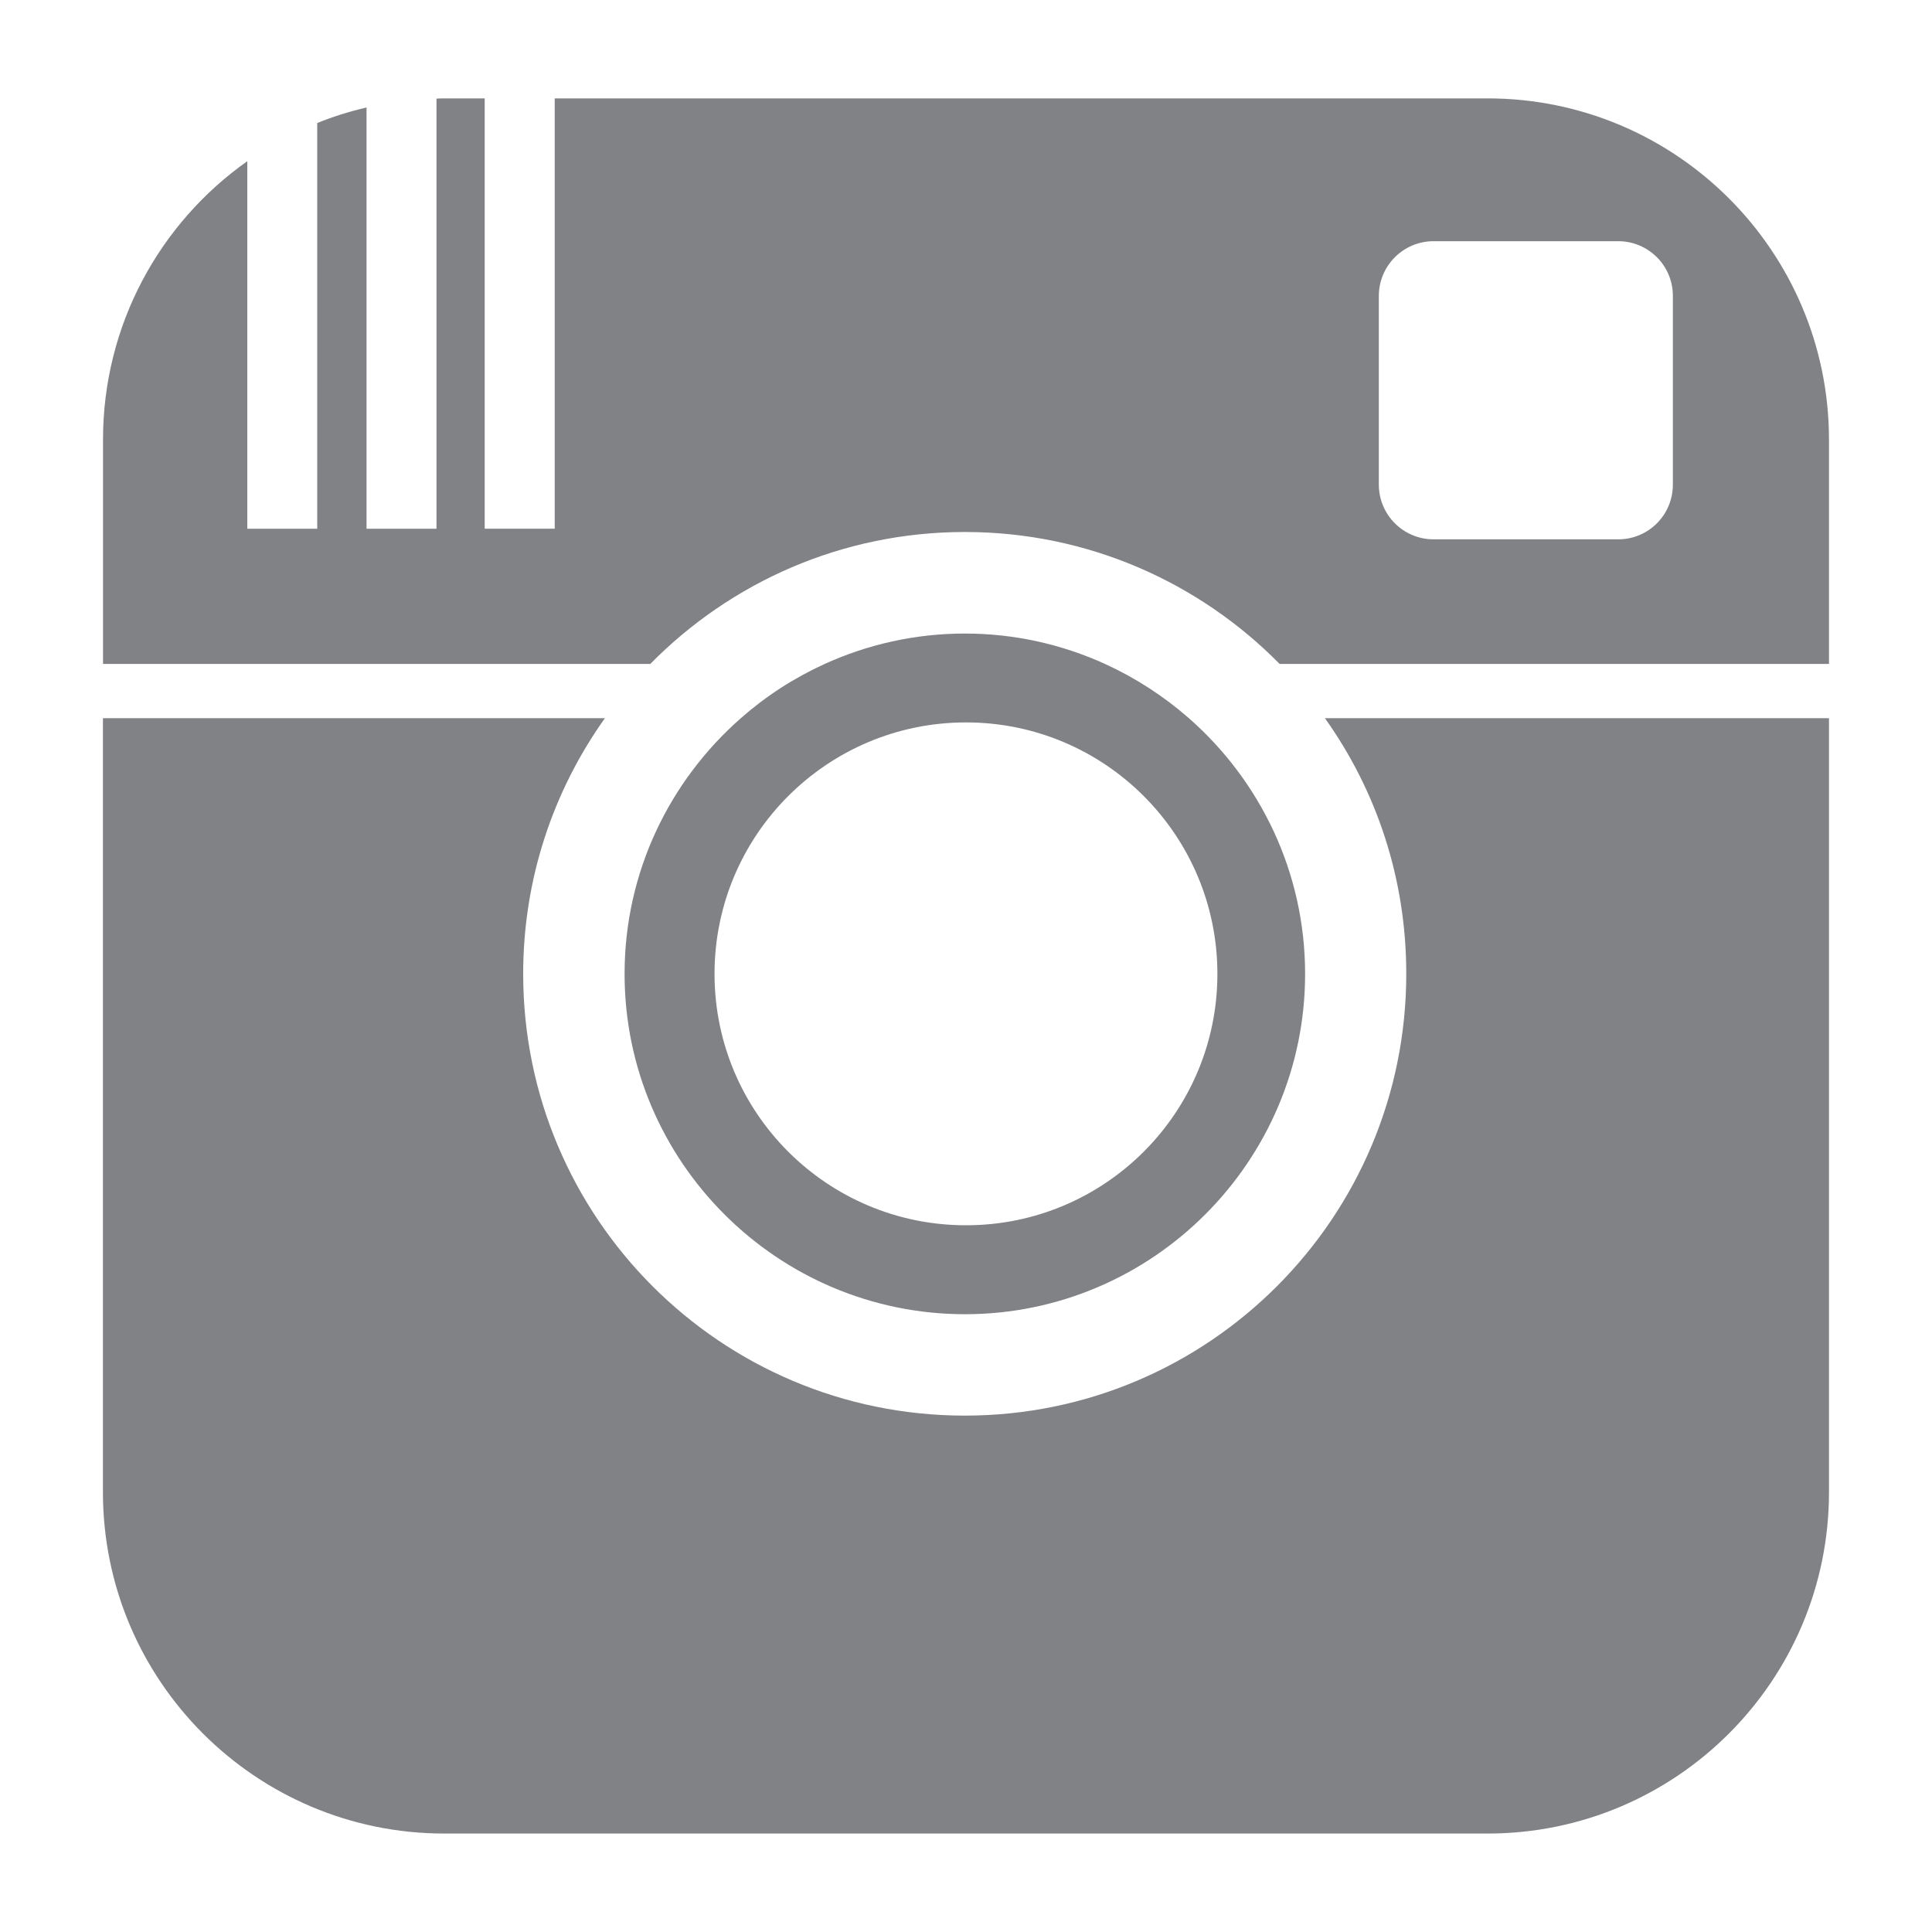 <?xml version="1.0" encoding="utf-8"?>
<!-- Generator: Adobe Illustrator 16.0.0, SVG Export Plug-In . SVG Version: 6.00 Build 0)  -->
<!DOCTYPE svg PUBLIC "-//W3C//DTD SVG 1.1//EN" "http://www.w3.org/Graphics/SVG/1.1/DTD/svg11.dtd">
<svg version="1.1" id="Layer_1" xmlns="http://www.w3.org/2000/svg" xmlns:xlink="http://www.w3.org/1999/xlink" x="0px" y="0px"
   width="25px" height="25px" viewBox="0 0 25 25" enable-background="new 0 0 25 25" xml:space="preserve">
<path fill="#808285" d="M17.144,9.293h6.523v10.015c0,2.439-1.979,4.418-4.418,4.418H5.75c-2.44,0-4.418-1.979-4.418-4.418V9.293
  h6.496c-0.666,0.934-1.058,2.075-1.058,3.309c0,3.156,2.558,5.716,5.715,5.716c3.156,0,5.712-2.561,5.712-5.716
  C18.198,11.367,17.81,10.227,17.144,9.293z M23.667,5.69v2.901h-7.109c-1.037-1.053-2.479-1.707-4.072-1.707
  c-1.595,0-3.034,0.654-4.071,1.707H1.333V5.69c0-1.489,0.737-2.806,1.867-3.604v4.756h0.905v-5.25
  c0.205-0.084,0.418-0.15,0.638-0.201v5.451h0.905V1.276C5.683,1.274,5.715,1.273,5.75,1.273h0.522v5.568h0.906V1.273h12.07
  C21.688,1.273,23.667,3.252,23.667,5.69z M21.647,3.83c0-0.393-0.316-0.709-0.709-0.709h-2.387c-0.391,0-0.709,0.316-0.709,0.709
  V6.27c0,0.393,0.318,0.709,0.709,0.709h2.389c0.391,0,0.707-0.316,0.707-0.709V3.83L21.647,3.83z M8.082,12.602
  c0-1.318,0.584-2.501,1.505-3.309c0.323-0.285,0.688-0.521,1.083-0.701c0.554-0.252,1.168-0.394,1.816-0.394
  c0.645,0,1.261,0.142,1.814,0.394c0.396,0.181,0.76,0.418,1.084,0.701c0.92,0.808,1.504,1.99,1.504,3.309
  c0,2.427-1.977,4.404-4.402,4.404C10.059,17.005,8.082,15.029,8.082,12.602L8.082,12.602z M9.246,12.602
  c0,1.798,1.458,3.253,3.254,3.253c1.796,0,3.253-1.455,3.253-3.253c0-1.797-1.457-3.254-3.253-3.254
  C10.704,9.348,9.246,10.805,9.246,12.602L9.246,12.602z"/>
</svg>